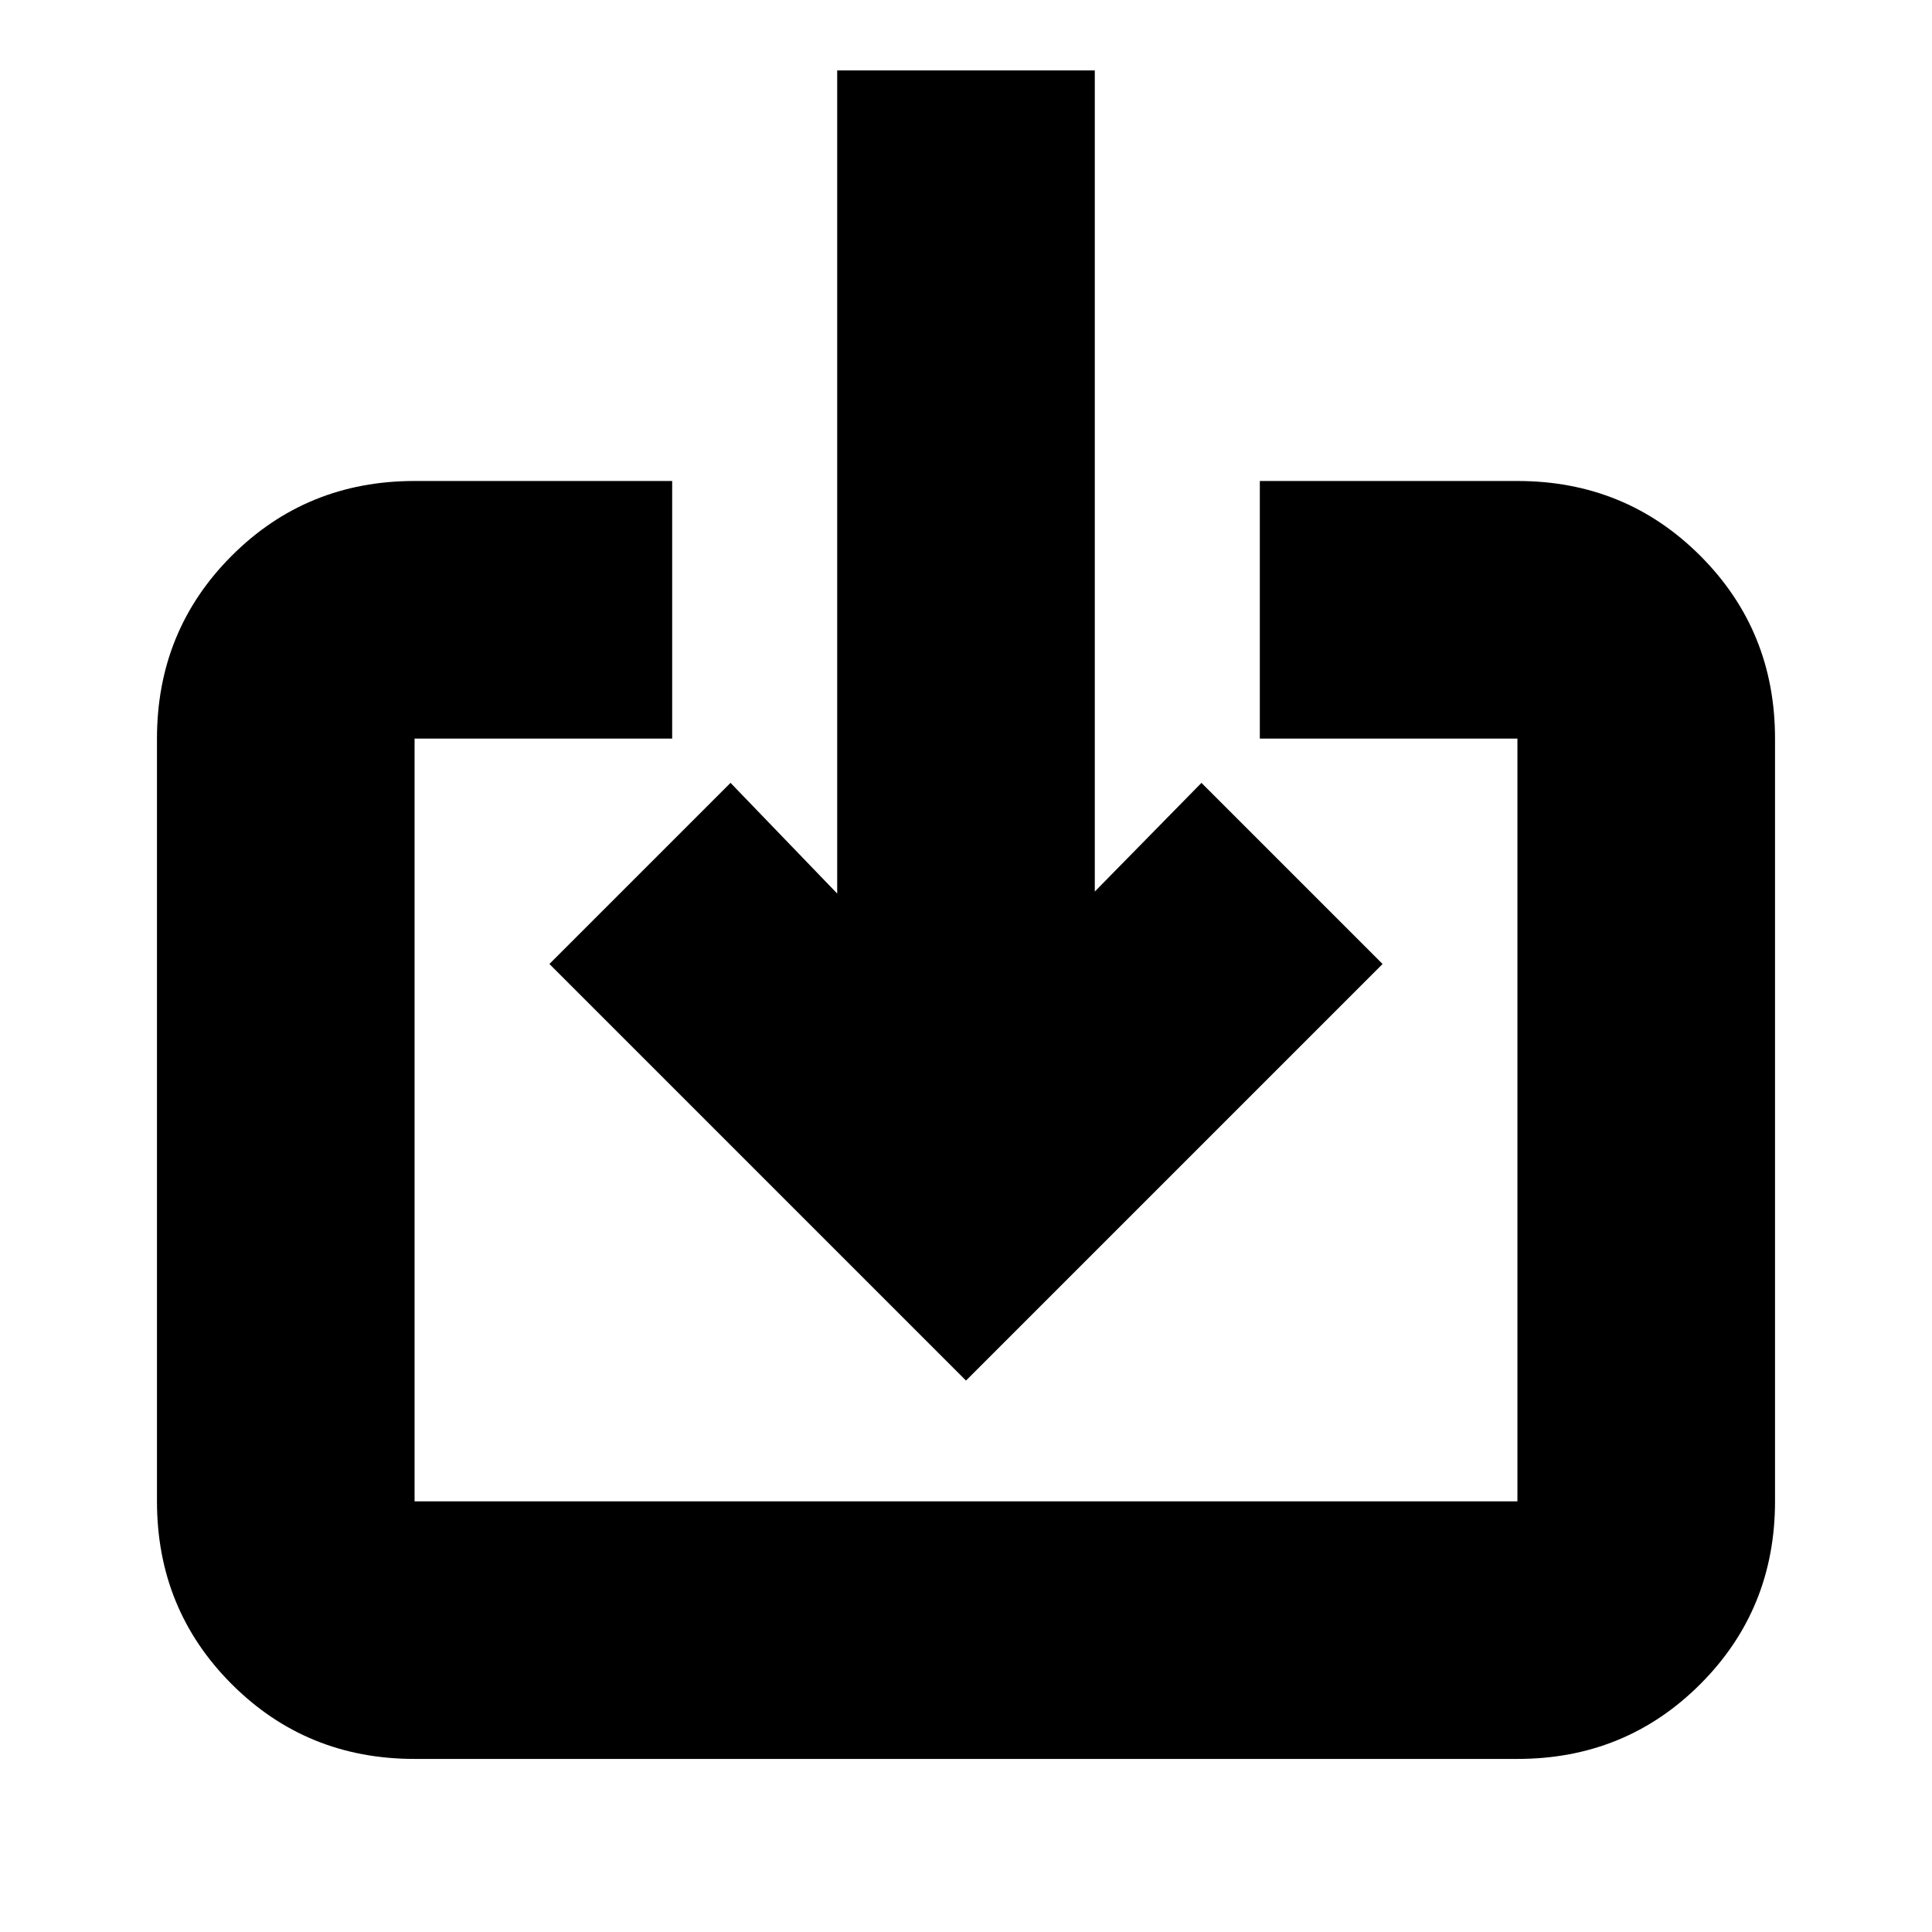 <svg xmlns="http://www.w3.org/2000/svg" height="20" viewBox="0 -960 960 960" width="20"><path d="M206-86q-53.7 0-90.85-37.15Q78-160.3 78-214v-379q0-53.7 37.15-90.85Q152.3-721 206-721h128v128H206v379h548v-379H626v-128h128q53.7 0 90.85 37.15Q882-646.7 882-593v379q0 53.7-37.15 90.85Q807.7-86 754-86H206Zm274-188L273-481l90-90 53 55v-409h128v408l53-54 90 90-207 207Z"/></svg>